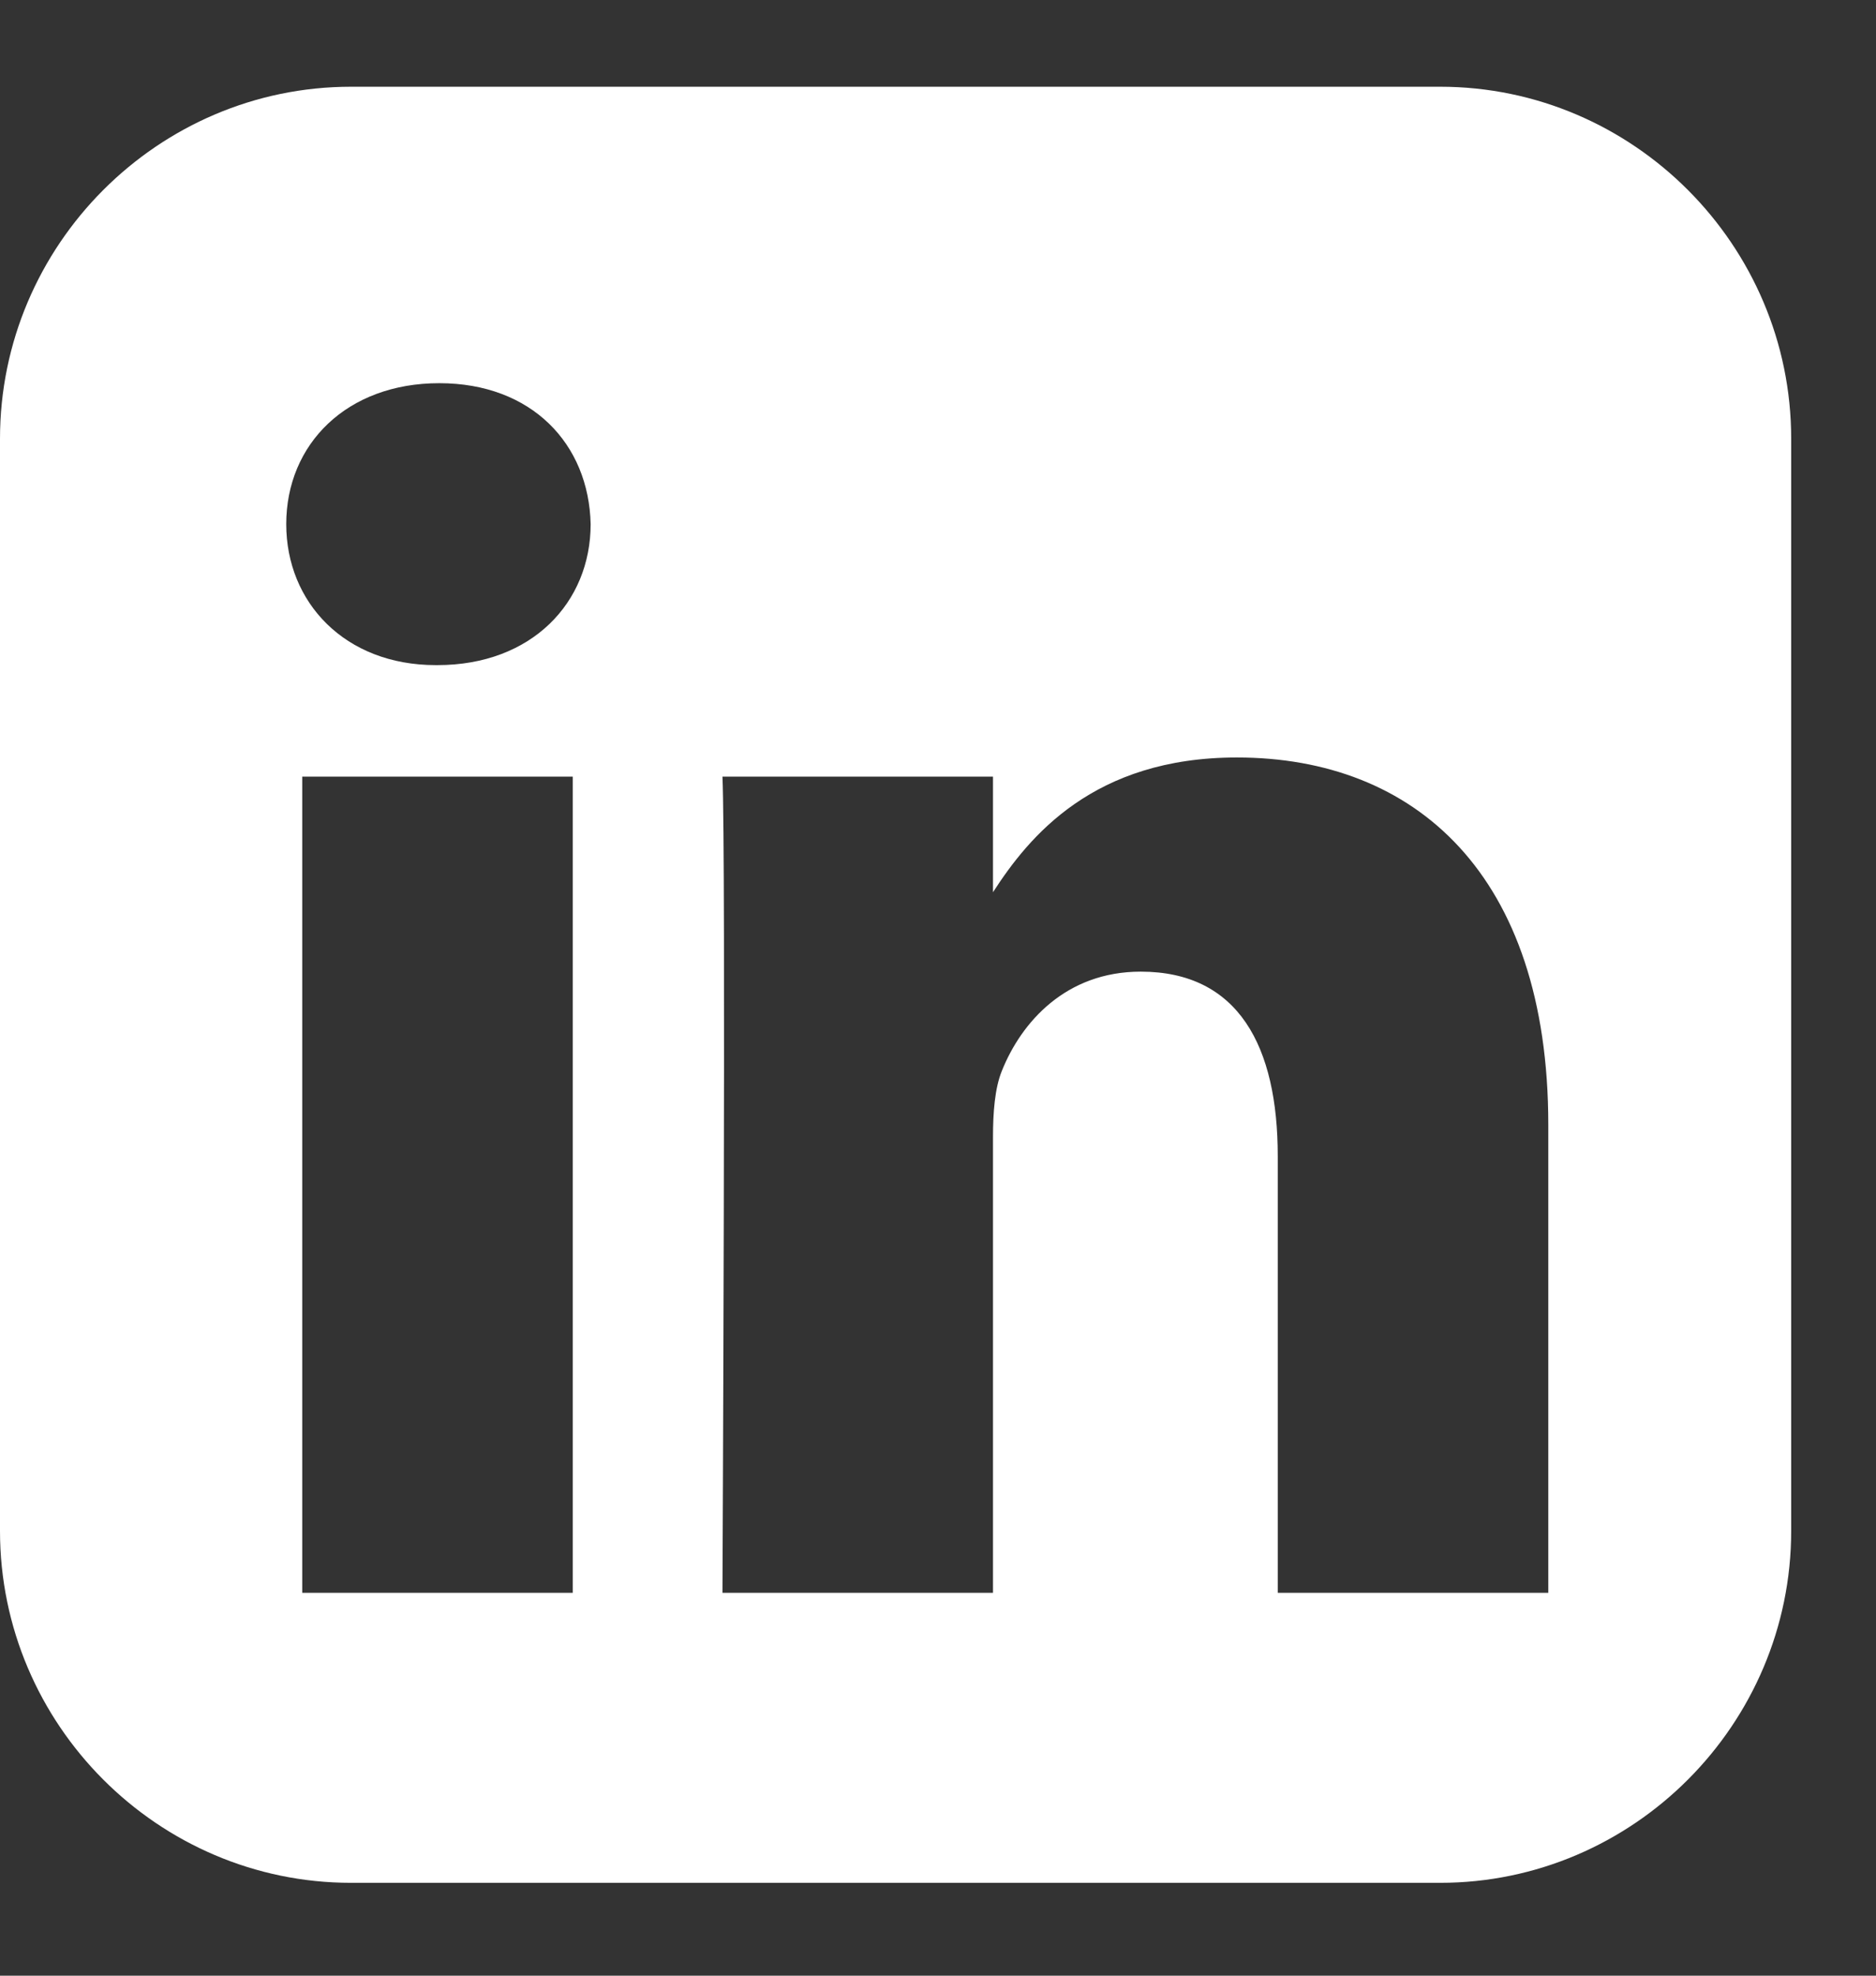 <svg width="19" height="20" viewBox="0 0 19 20" fill="none" xmlns="http://www.w3.org/2000/svg">
<rect x="0" y="0" width="19" height="20" fill="#333333" stroke="none"/>
<g clip-path="url(#clip0_1_816)">
<path d="M3.555 0.878C1.6 0.878 0 2.482 0 4.441V15.498C0 17.457 1.6 19.06 3.555 19.06H14.586C16.541 19.06 18.141 17.457 18.141 15.498V4.441C18.141 2.482 16.541 0.878 14.586 0.878H3.555ZM4.449 3.879C5.386 3.879 5.964 4.495 5.982 5.306C5.982 6.099 5.386 6.733 4.431 6.733H4.413C3.494 6.733 2.899 6.099 2.899 5.306C2.899 4.496 3.512 3.879 4.449 3.879H4.449ZM12.527 7.668C14.329 7.668 15.681 8.849 15.681 11.386V16.124H12.941V11.704C12.941 10.593 12.544 9.836 11.553 9.836C10.796 9.836 10.345 10.346 10.147 10.84C10.075 11.016 10.057 11.263 10.057 11.51V16.124H7.317C7.317 16.124 7.353 8.637 7.317 7.862H10.057V9.032C10.421 8.469 11.073 7.668 12.527 7.668V7.668ZM3.061 7.862H5.801V16.124H3.061V7.862Z" fill="white"/>
</g>
<defs>
<clipPath id="clip0_1_816">
<rect width="18.141" height="18.965" fill="white" transform="translate(0 0.533)"/>
</clipPath>
</defs>
</svg>

